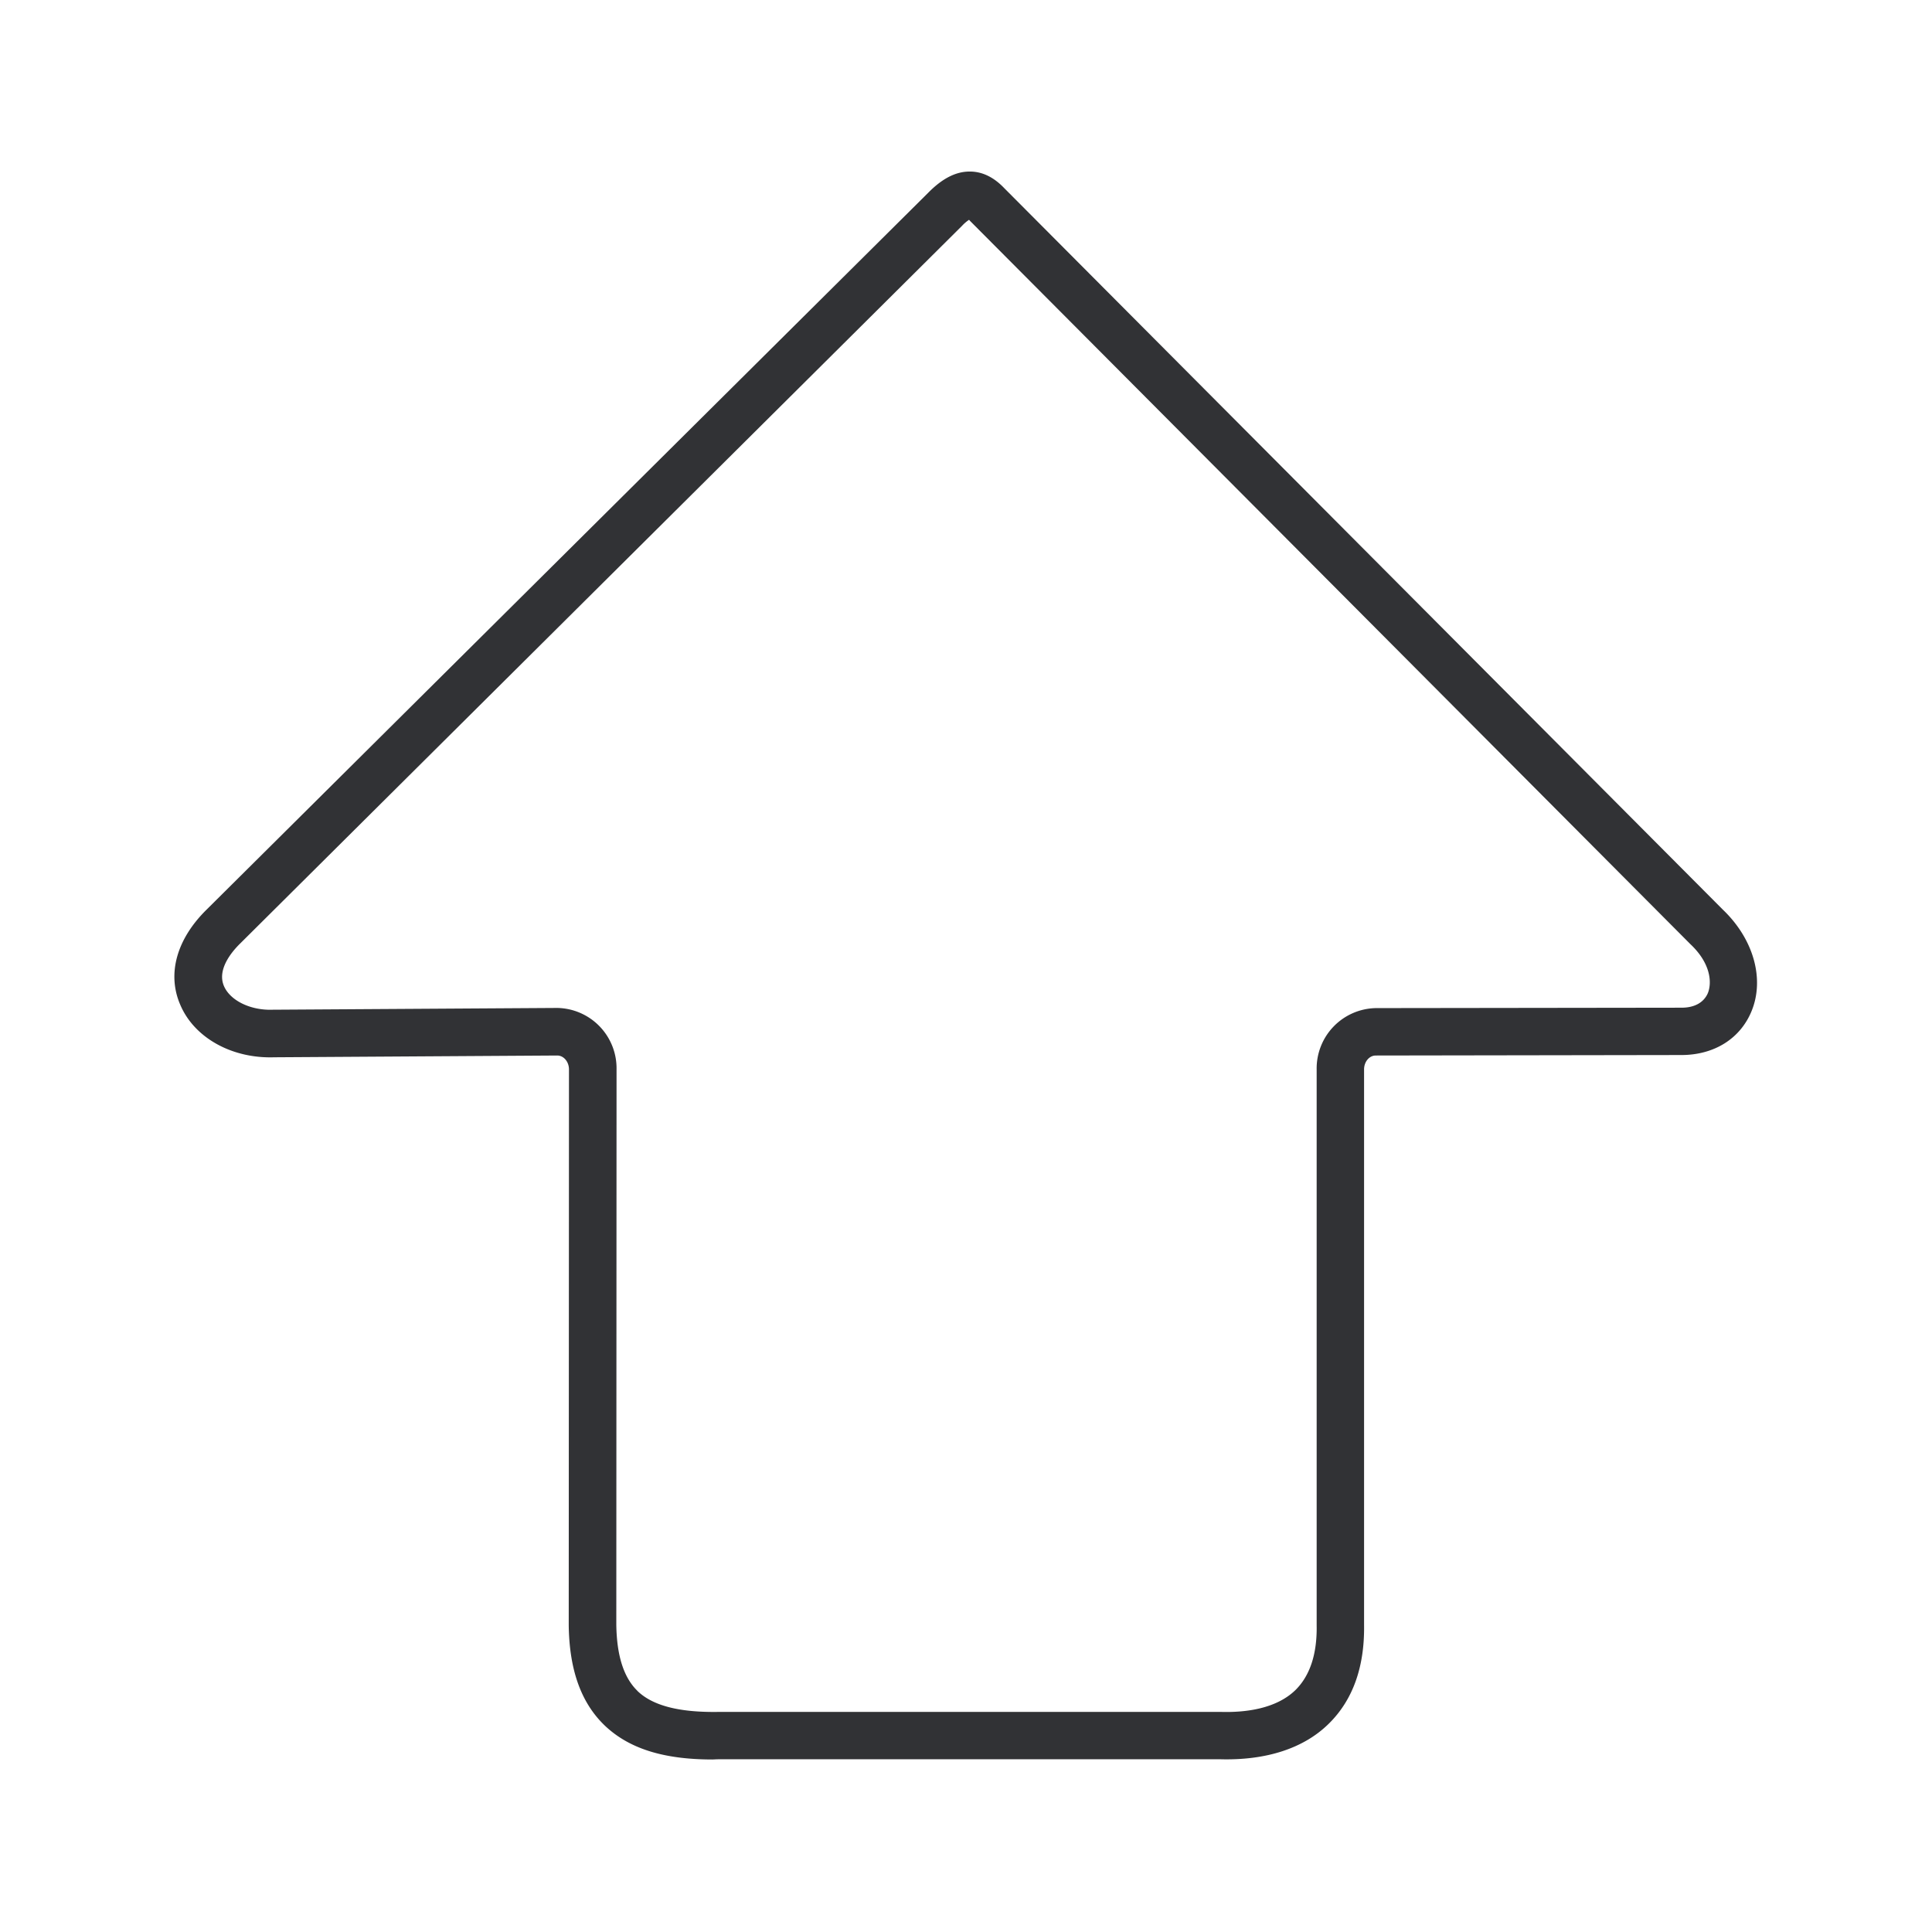 <svg width="24" height="24" fill="none" xmlns="http://www.w3.org/2000/svg"><path d="M7.508 21.431c.3.288.728.426 1.344.426l.043-.002.038-.001h6.219c.574.017 1.042-.134 1.353-.44.3-.294.448-.706.44-1.23v-6.899c0-.095.064-.173.145-.173l3.779-.006h.017c.409 0 .734-.204.874-.549.162-.4.022-.893-.356-1.255l-8.93-8.966c-.129-.135-.272-.205-.426-.205h-.003c-.173 0-.341.087-.515.264l-8.96 8.901c-.376.368-.497.802-.331 1.185.173.41.641.67 1.165.653l3.518-.022c.081 0 .146.078.146.173l-.003 6.908c.008.554.154.958.443 1.238Zm.411-.426c-.17-.165-.257-.434-.263-.82l.003-6.902a.75.75 0 0 0-.737-.762l-3.524.022H3.39c-.275.011-.53-.112-.608-.294-.087-.202.09-.42.205-.532l8.96-8.908.003-.003a.49.49 0 0 1 .087-.075l.003.002a.025.025 0 0 1 .008.009l.006.006 8.938 8.974.003.004.003.002c.25.235.271.473.218.608-.05.117-.165.182-.327.182h-.014l-3.782.005a.75.75 0 0 0-.737.762v6.908c.006.356-.084.624-.263.801-.246.24-.639.28-.924.272H8.928c-.488.008-.818-.076-1.009-.26Z" fill="#313235"/></svg>